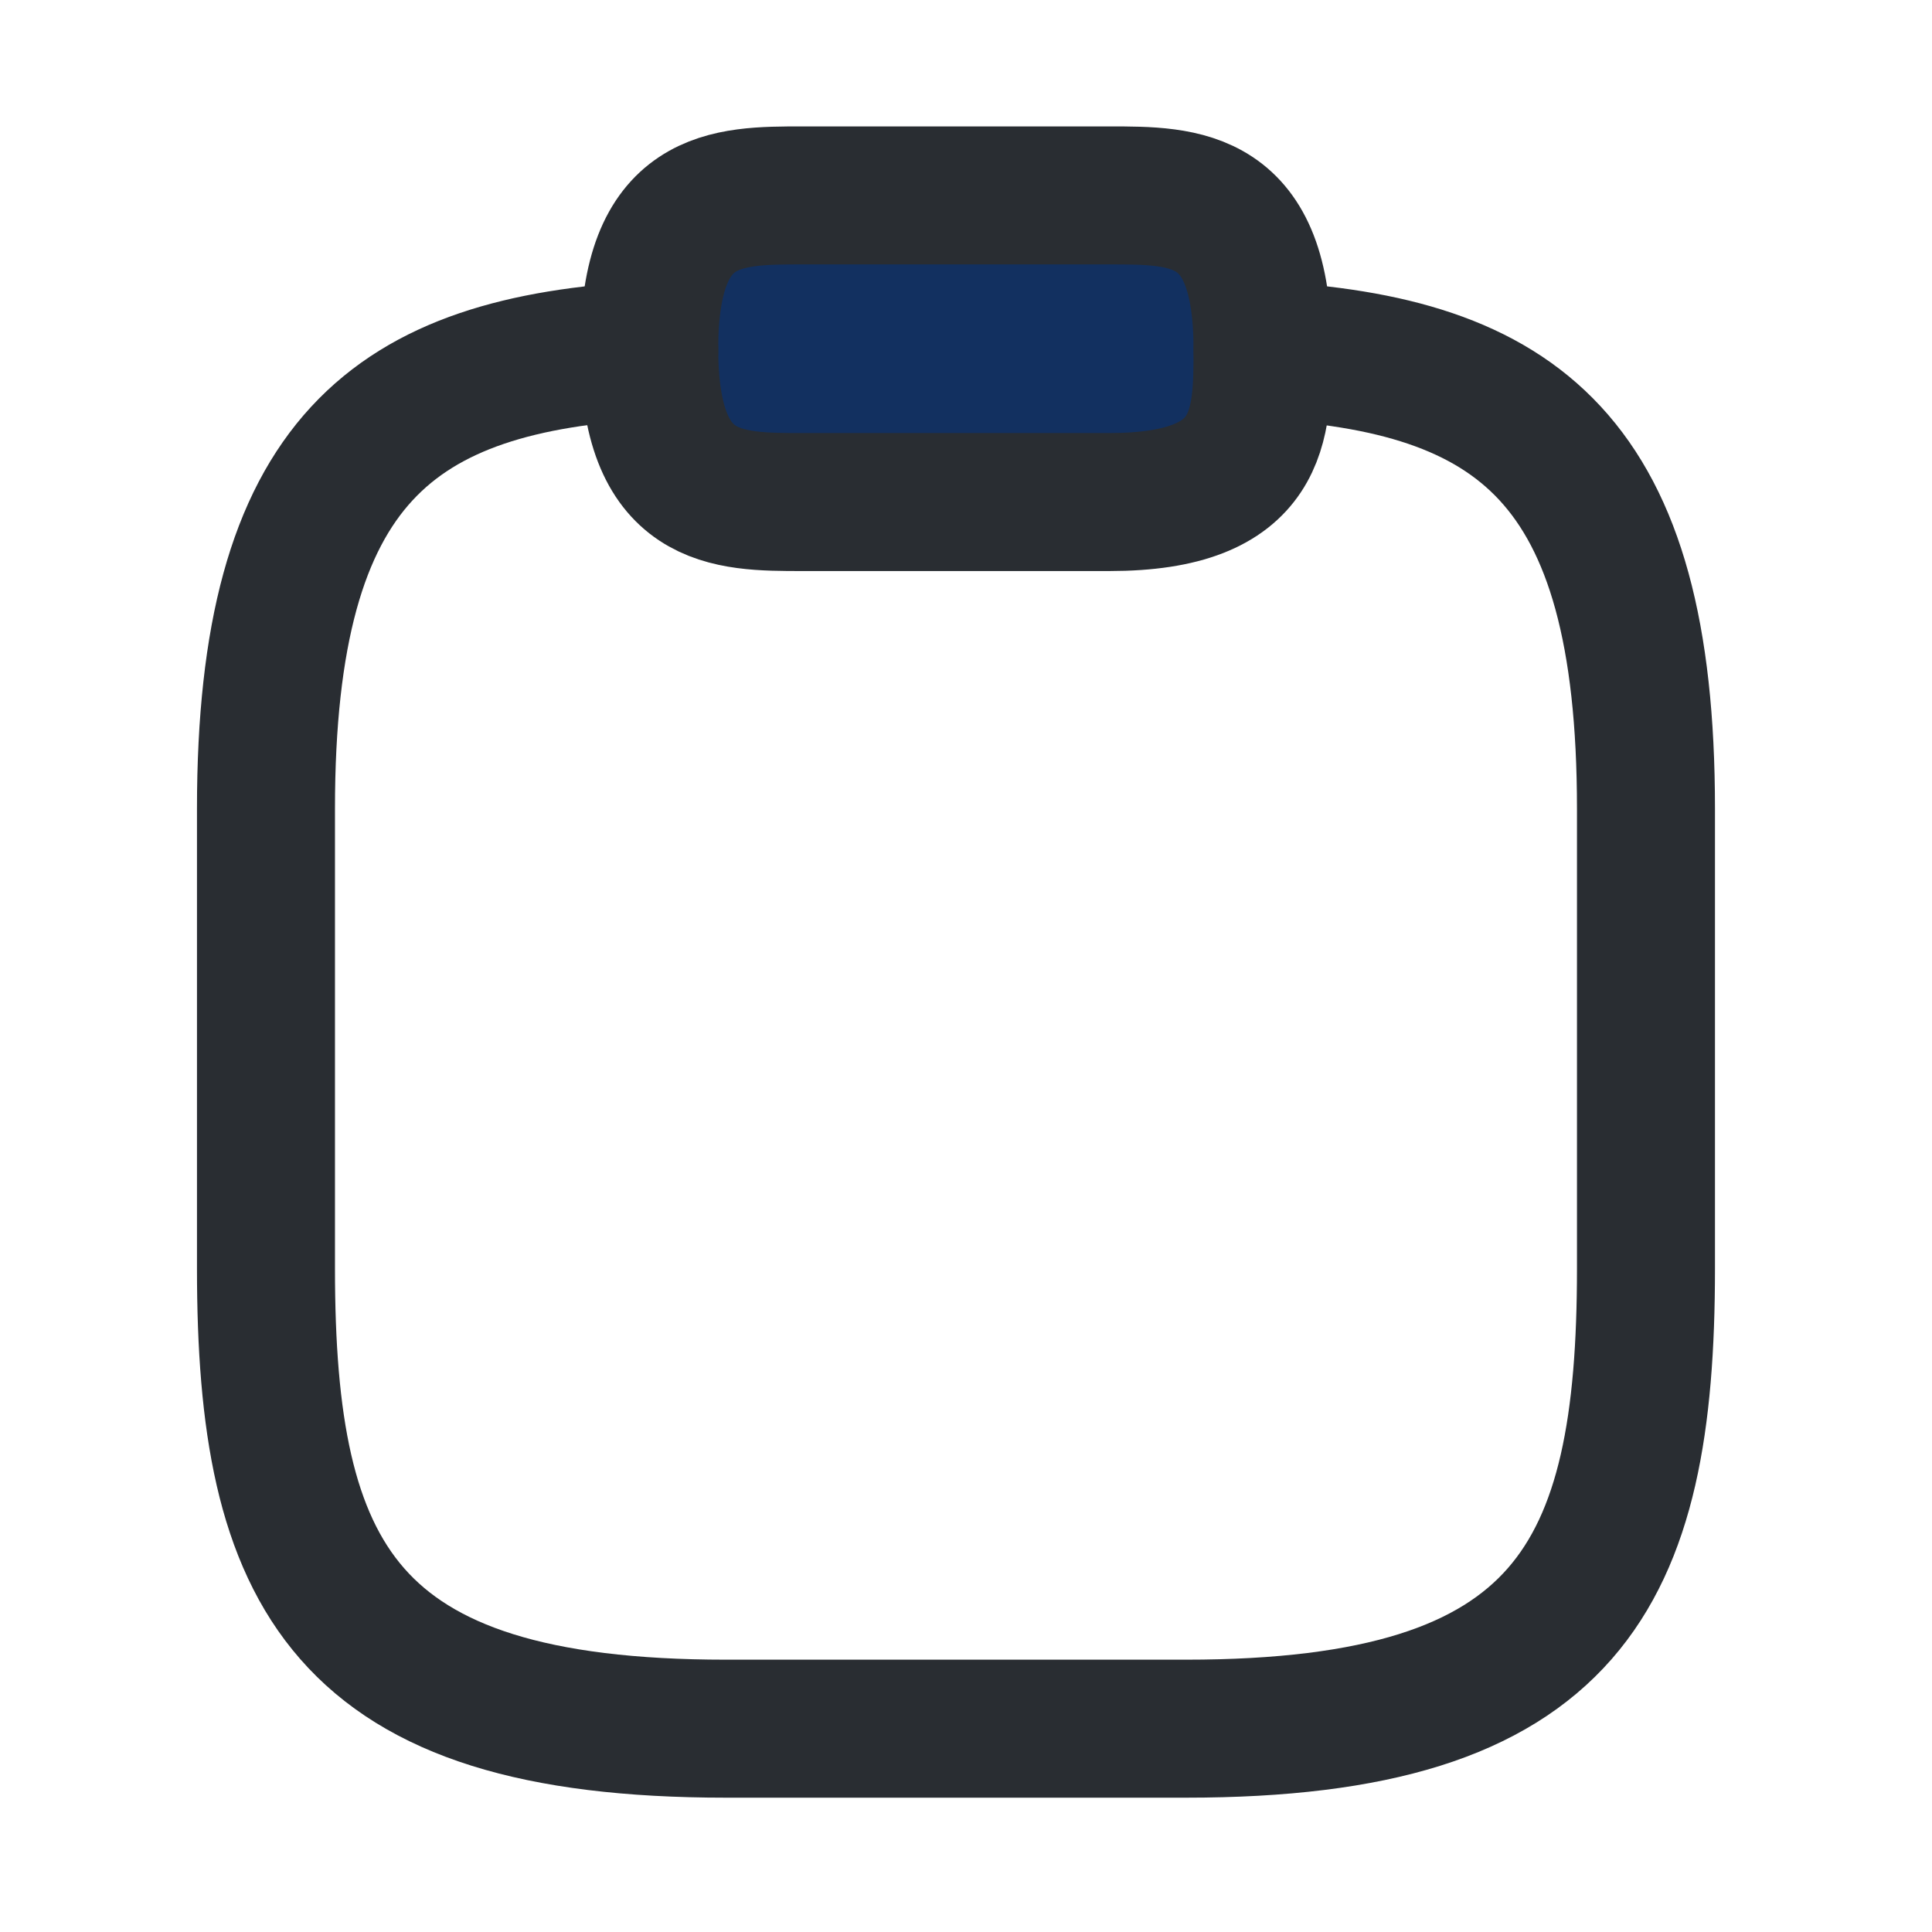 <svg width="21" height="21" viewBox="0 0 21 21" fill="none" xmlns="http://www.w3.org/2000/svg">
<path d="M8.723 5.457H12.057C13.723 5.457 13.723 4.624 13.723 3.79C13.723 2.124 12.89 2.124 12.057 2.124H8.723C7.89 2.124 7.057 2.124 7.057 3.79C7.057 5.457 7.89 5.457 8.723 5.457Z" fill="#123060" stroke="#292D32" stroke-width="1.5" stroke-miterlimit="10" stroke-linecap="round" stroke-linejoin="round"/>
<path d="M13.724 3.807C16.499 3.957 17.891 4.982 17.891 8.79V13.79C17.891 17.124 17.057 18.79 12.891 18.79H7.891C3.724 18.79 2.891 17.124 2.891 13.79V8.79C2.891 4.99 4.282 3.957 7.057 3.807" stroke="#292D32" stroke-width="1.5" stroke-miterlimit="10" stroke-linecap="round" stroke-linejoin="round"/>
</svg>
